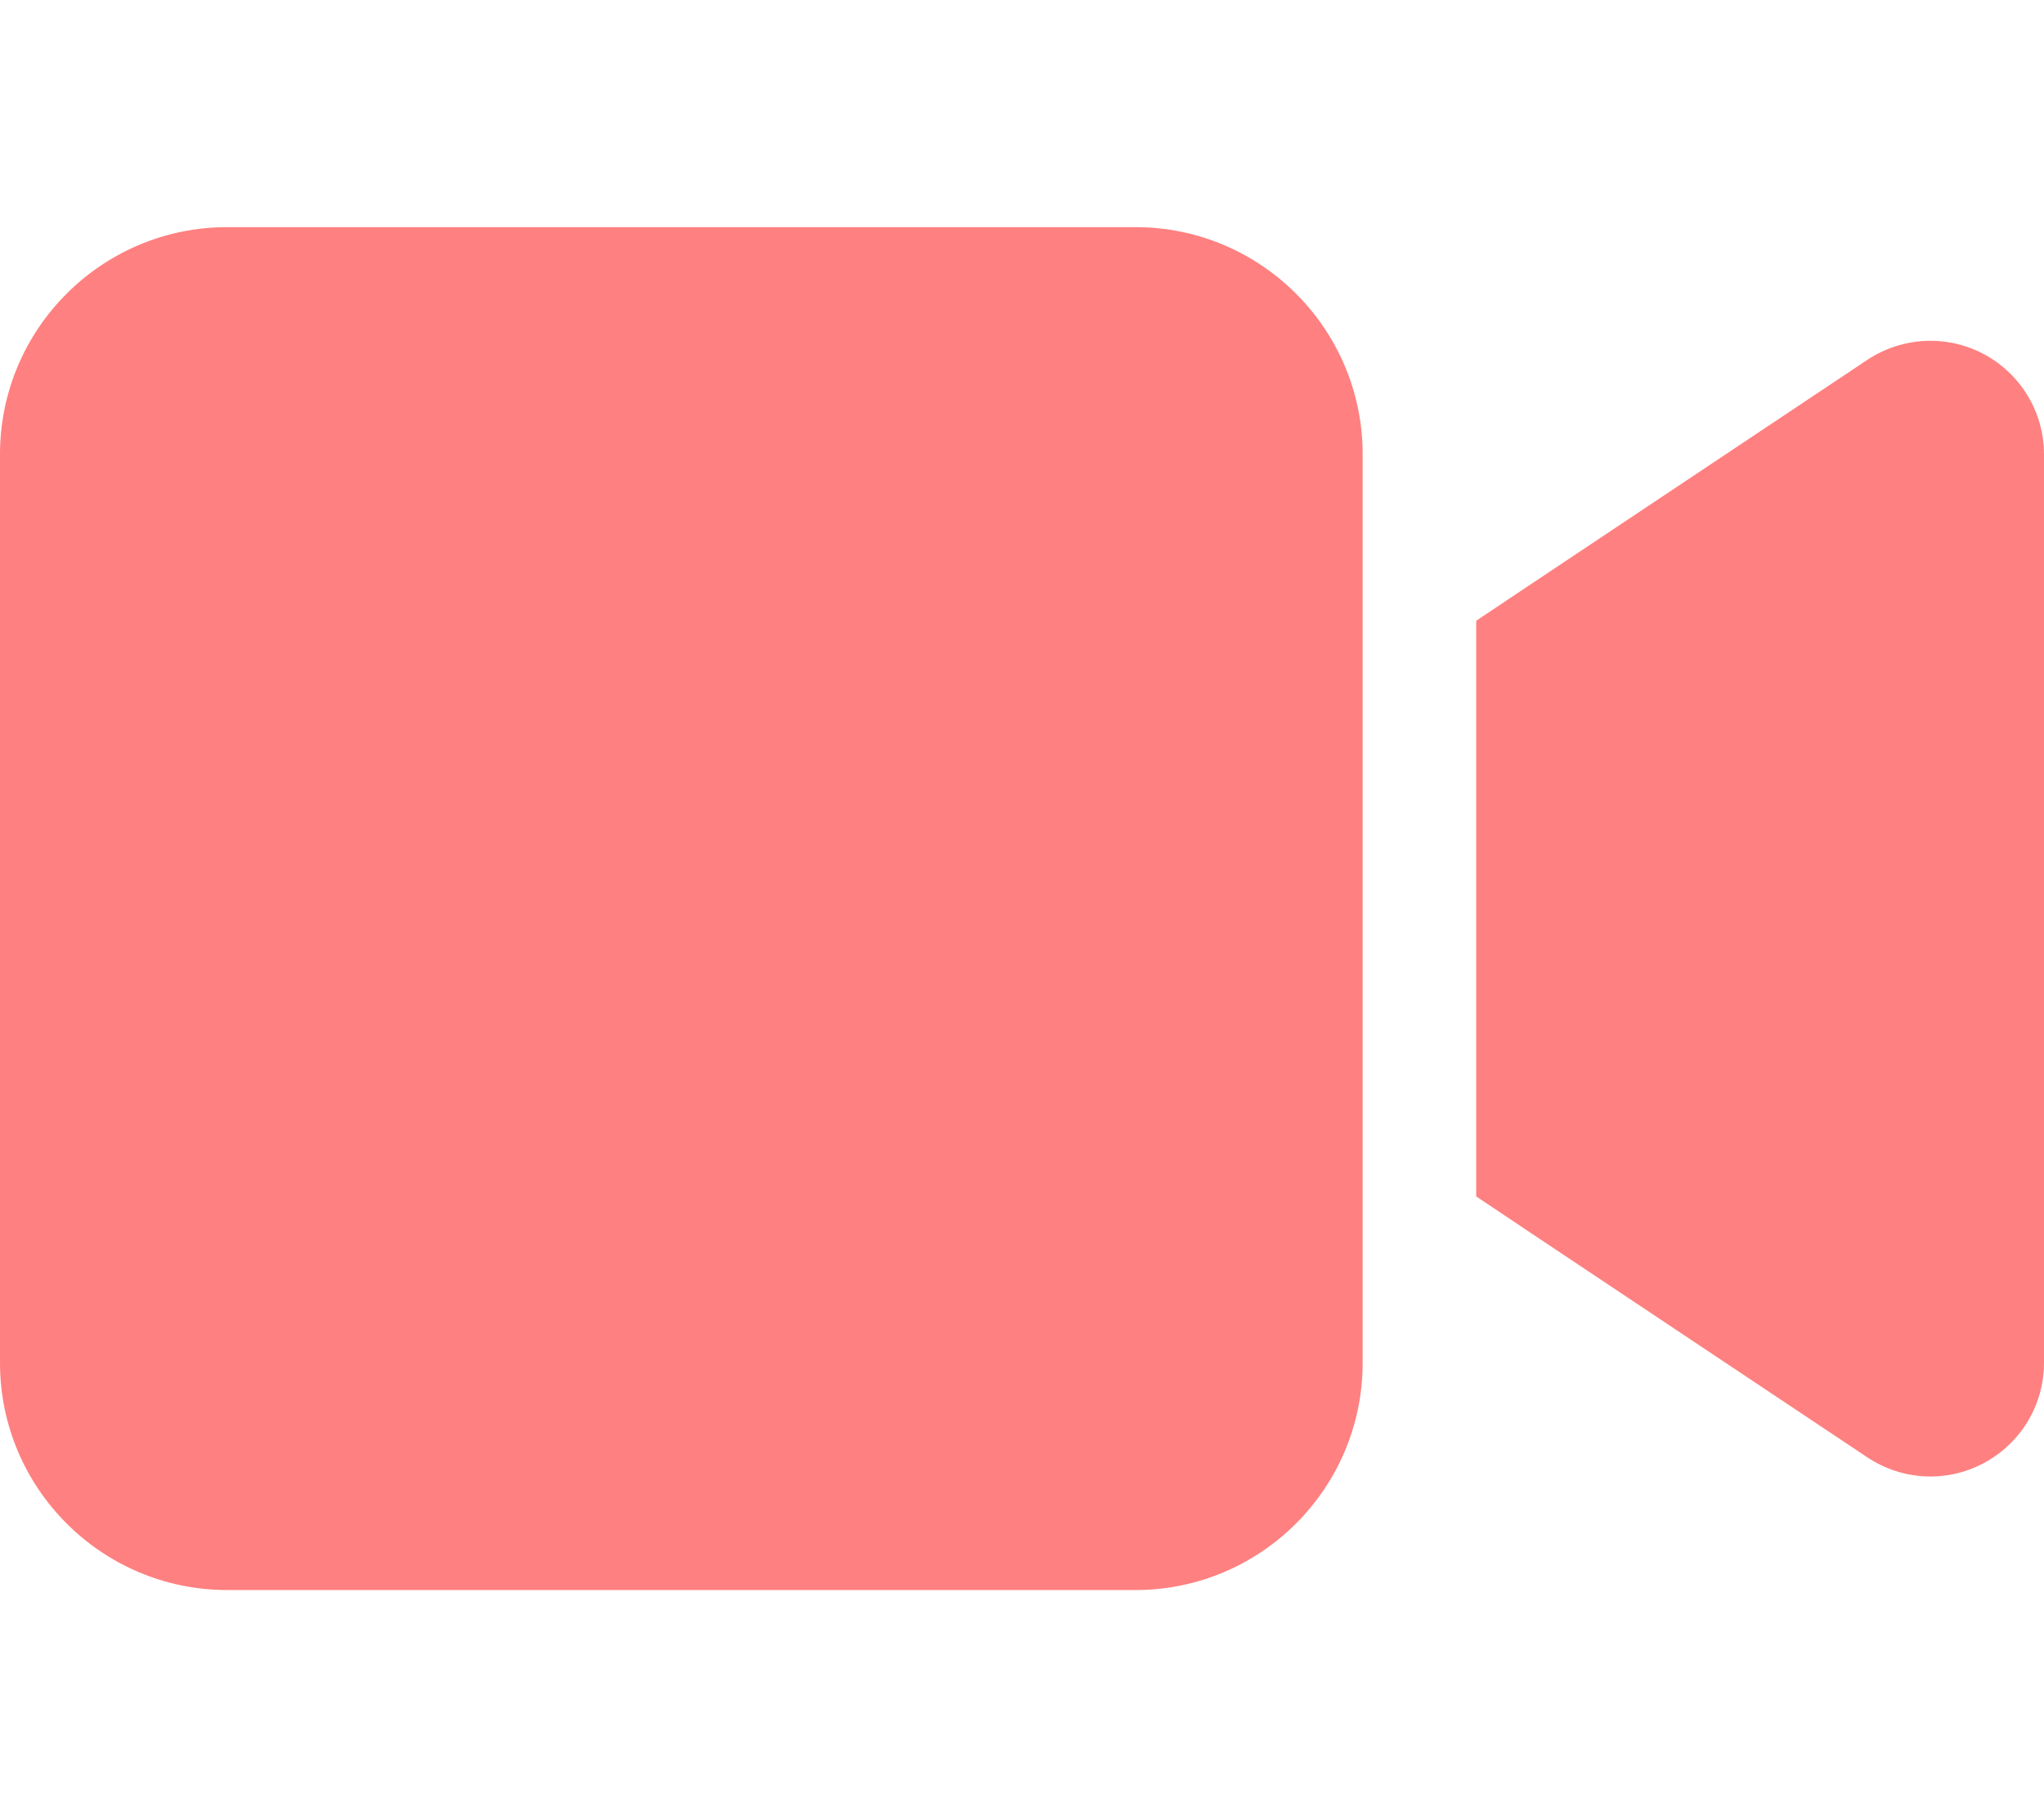 <svg xmlns="http://www.w3.org/2000/svg" viewBox="0 0 576 512"><!--!Font Awesome Free 6.7.2 by @fontawesome - https://fontawesome.com License - https://fontawesome.com/license/free Copyright 2025 Fonticons, Inc.--><path fill="#ff8080" d="M0 128C0 92.7 28.7 64 64 64l256 0c35.3 0 64 28.7 64 64l0 256c0 35.3-28.7 64-64 64L64 448c-35.3 0-64-28.7-64-64L0 128zM559.1 99.8c10.4 5.6 16.9 16.4 16.9 28.2l0 256c0 11.8-6.5 22.6-16.9 28.2s-23 5-32.9-1.6l-96-64L416 337.1l0-17.1 0-128 0-17.1 14.2-9.5 96-64c9.8-6.5 22.4-7.2 32.9-1.6z"/></svg>